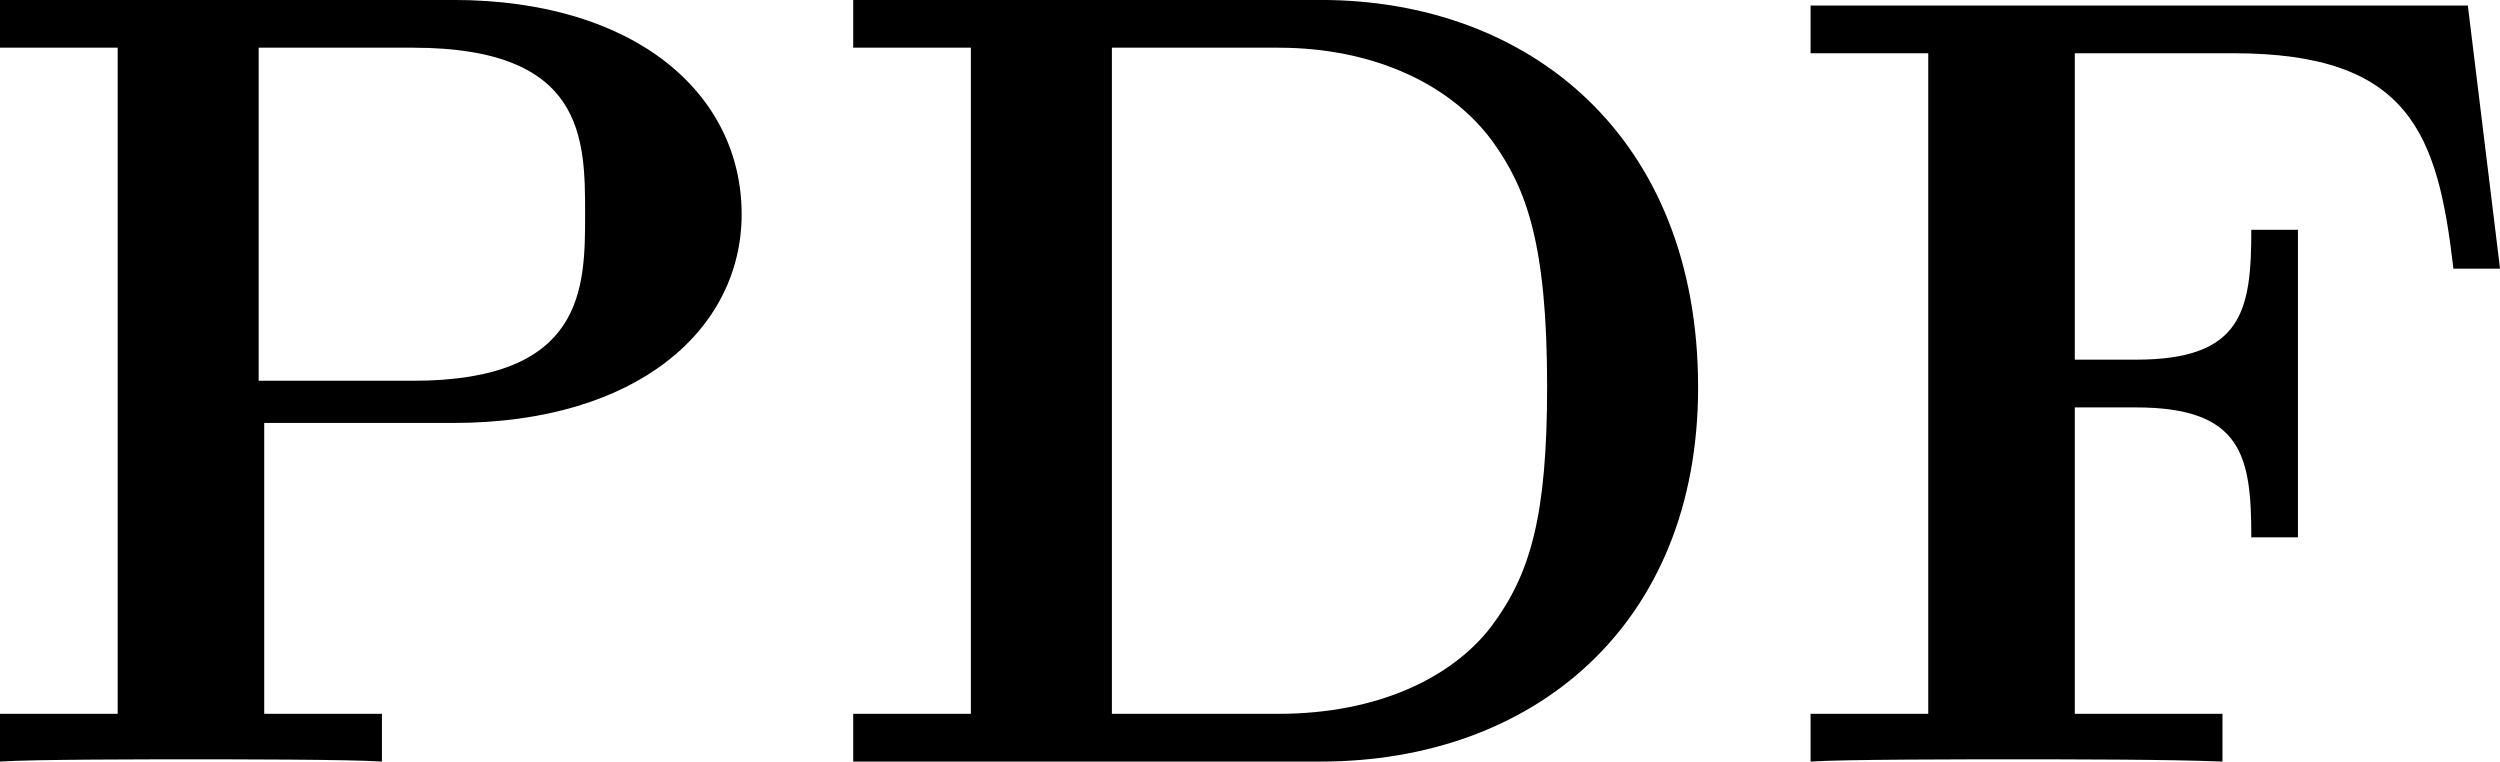 <?xml version='1.0' encoding='UTF-8'?>
<!-- Generated by CodeCogs with dvisvgm 3.2.2 -->
<svg version='1.1' xmlns='http://www.w3.org/2000/svg' xmlns:xlink='http://www.w3.org/1999/xlink' width='63.071pt' height='19.214pt' viewBox='-.869 -.333 63.071 19.214'>
<defs>
<path id='g0-68' d='M.942-17.004V-15.938H3.569V-1.066H.942V0H11.377C16.136 0 19.805-3.049 19.805-8.353C19.805-13.955 16.037-17.004 11.377-17.004H.942ZM6.717-1.066V-15.938H10.435C12.592-15.938 14.327-15.095 15.244-13.806C15.963-12.79 16.434-11.576 16.434-8.378C16.434-5.478 16.062-4.189 15.194-3.024C14.327-1.884 12.666-1.066 10.435-1.066H6.717Z'/>
<path id='g0-70' d='M15.616-16.88H.942V-15.814H3.569V-1.066H.942V0C1.661-.05 4.486-.05 5.404-.05C6.717-.05 8.923-.05 10.138 0V-1.066H6.841V-7.907H8.205C10.584-7.907 10.782-6.816 10.782-5.007H11.823V-11.873H10.782C10.782-10.064 10.584-8.973 8.205-8.973H6.841V-15.814H10.386C14.327-15.814 14.947-14.005 15.294-11.005H16.335L15.616-16.88Z'/>
<path id='g0-80' d='M6.841-7.56H11.055C15.194-7.56 17.5-9.667 17.5-12.22C17.5-14.897 15.145-17.004 11.055-17.004H.942V-15.938H3.569V-1.066H.942V0C1.661-.05 4.313-.05 5.205-.05S8.75-.05 9.469 0V-1.066H6.841V-7.56ZM10.163-15.938C14.005-15.938 14.005-13.906 14.005-12.22C14.005-10.584 14.005-8.502 10.163-8.502H6.717V-15.938H10.163Z'/>
</defs>
<g id='page1' transform='matrix(1.13 0 0 1.13 -232.623 -89.194)'>
<use x='204.15' y='95.641' xlink:href='#g0-80'/>
<use x='223.199' y='95.641' xlink:href='#g0-68'/>
<use x='244.573' y='95.641' xlink:href='#g0-70'/>
</g>
</svg>